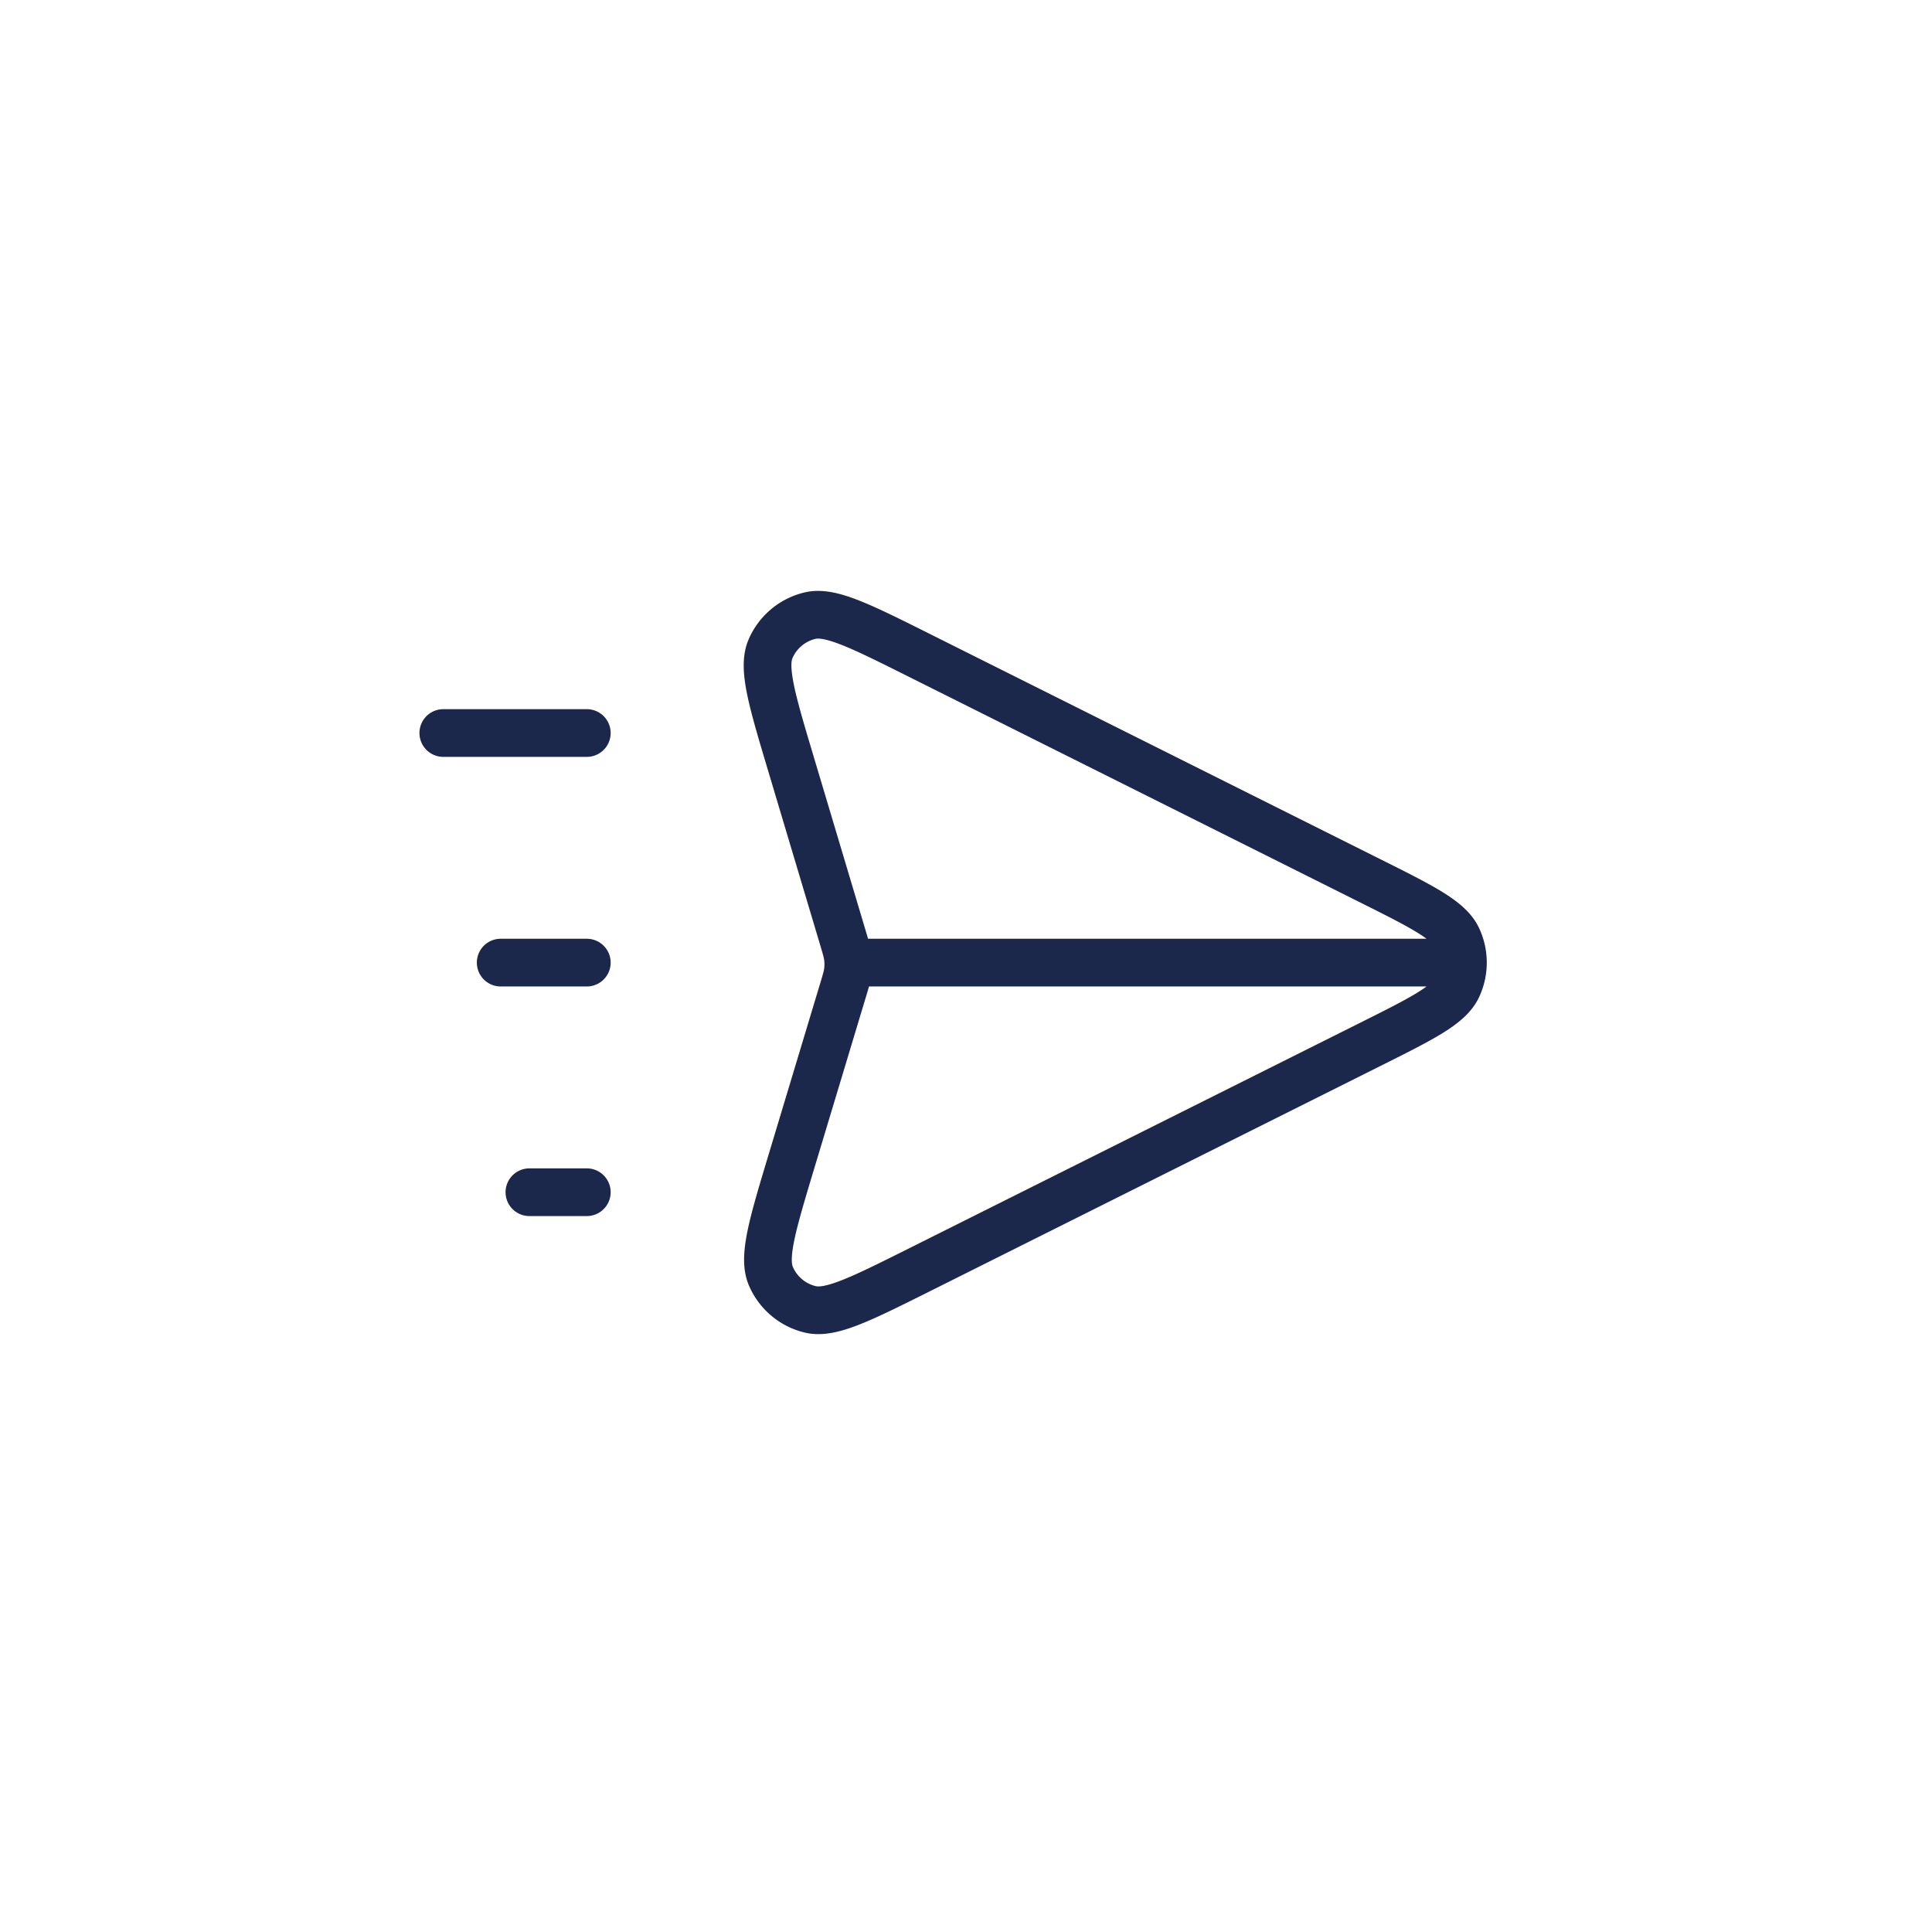 <svg width="81" height="81" fill="none" xmlns="http://www.w3.org/2000/svg"><path d="M61.334 40.358h-25.77m-16.978-9.626h6.016m-3.61 9.626h3.61m-2.406 9.626h2.406m10.736-8.448-2.145 7.12c-.812 2.697-1.218 4.044-.873 4.849.3.699.913 1.215 1.652 1.391.852.204 2.111-.425 4.63-1.685l18.818-9.41c2.217-1.108 3.326-1.662 3.682-2.412a2.41 2.41 0 0 0 0-2.062c-.356-.75-1.465-1.304-3.682-2.413l-18.844-9.422c-2.511-1.256-3.767-1.884-4.618-1.68a2.407 2.407 0 0 0-1.652 1.387c-.347.804.055 2.149.859 4.839l2.176 7.285c.123.412.184.618.209.827a2.44 2.44 0 0 1-.001.56c-.025.21-.087.415-.21.826Z" stroke="#1C274C" stroke-width="2" stroke-linecap="round" stroke-linejoin="round"/></svg>